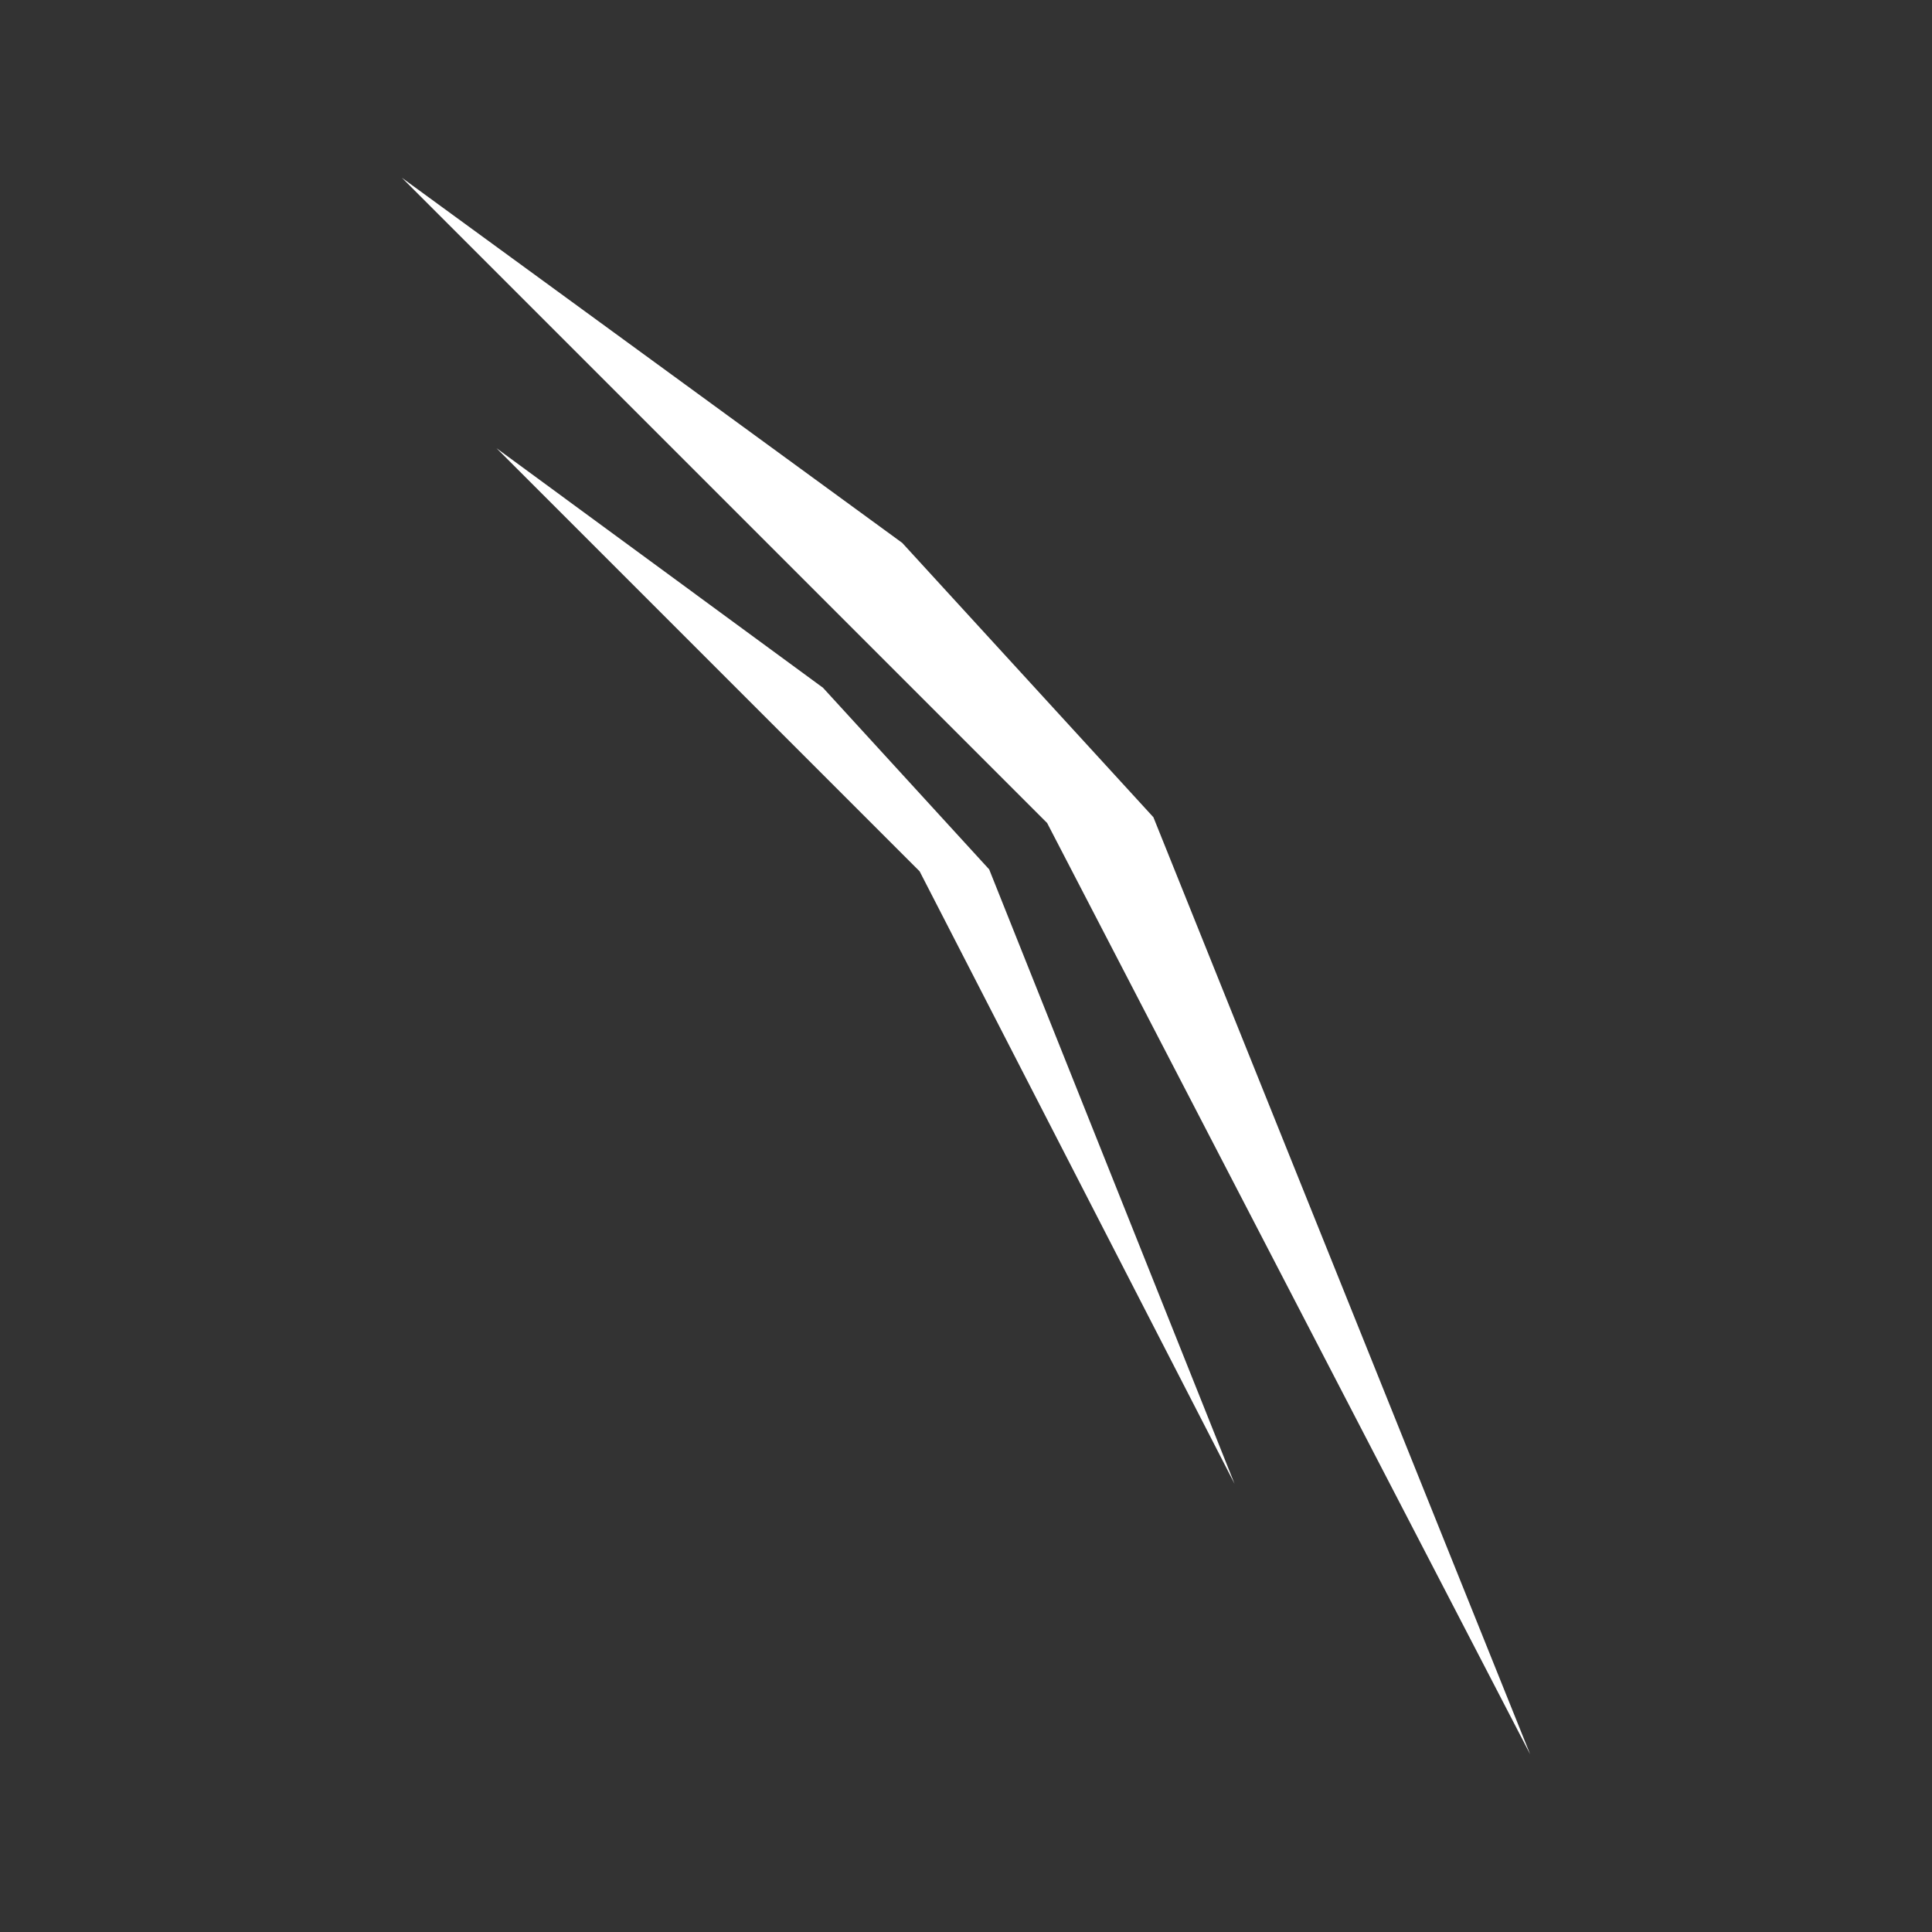 <?xml version="1.0" encoding="UTF-8"?>
<svg id="Layer_1" xmlns="http://www.w3.org/2000/svg" version="1.1" viewBox="0 0 100 100">
  <rect x="0" y="0" width="100" height="100" fill="#333333" stroke="none"/>
  <!-- Generator: Adobe Illustrator 29.6.1, SVG Export Plug-In . SVG Version: 2.1.1 Build 9)  -->
  <defs>
    <style>
      .st0 {
        fill: #fff;
      }
    </style>
  </defs>
  <polygon class="st0" points="79.2 90.8 59.7 42.3 46.7 28.1 20.8 9.2 39.7 28.1 54.2 42.6 79.2 90.8"/>
  <polygon class="st0" points="63.9 76.8 51.2 45 42.6 35.6 25.7 23.2 38.1 35.6 47.6 45.1 63.9 76.8"/>
</svg>